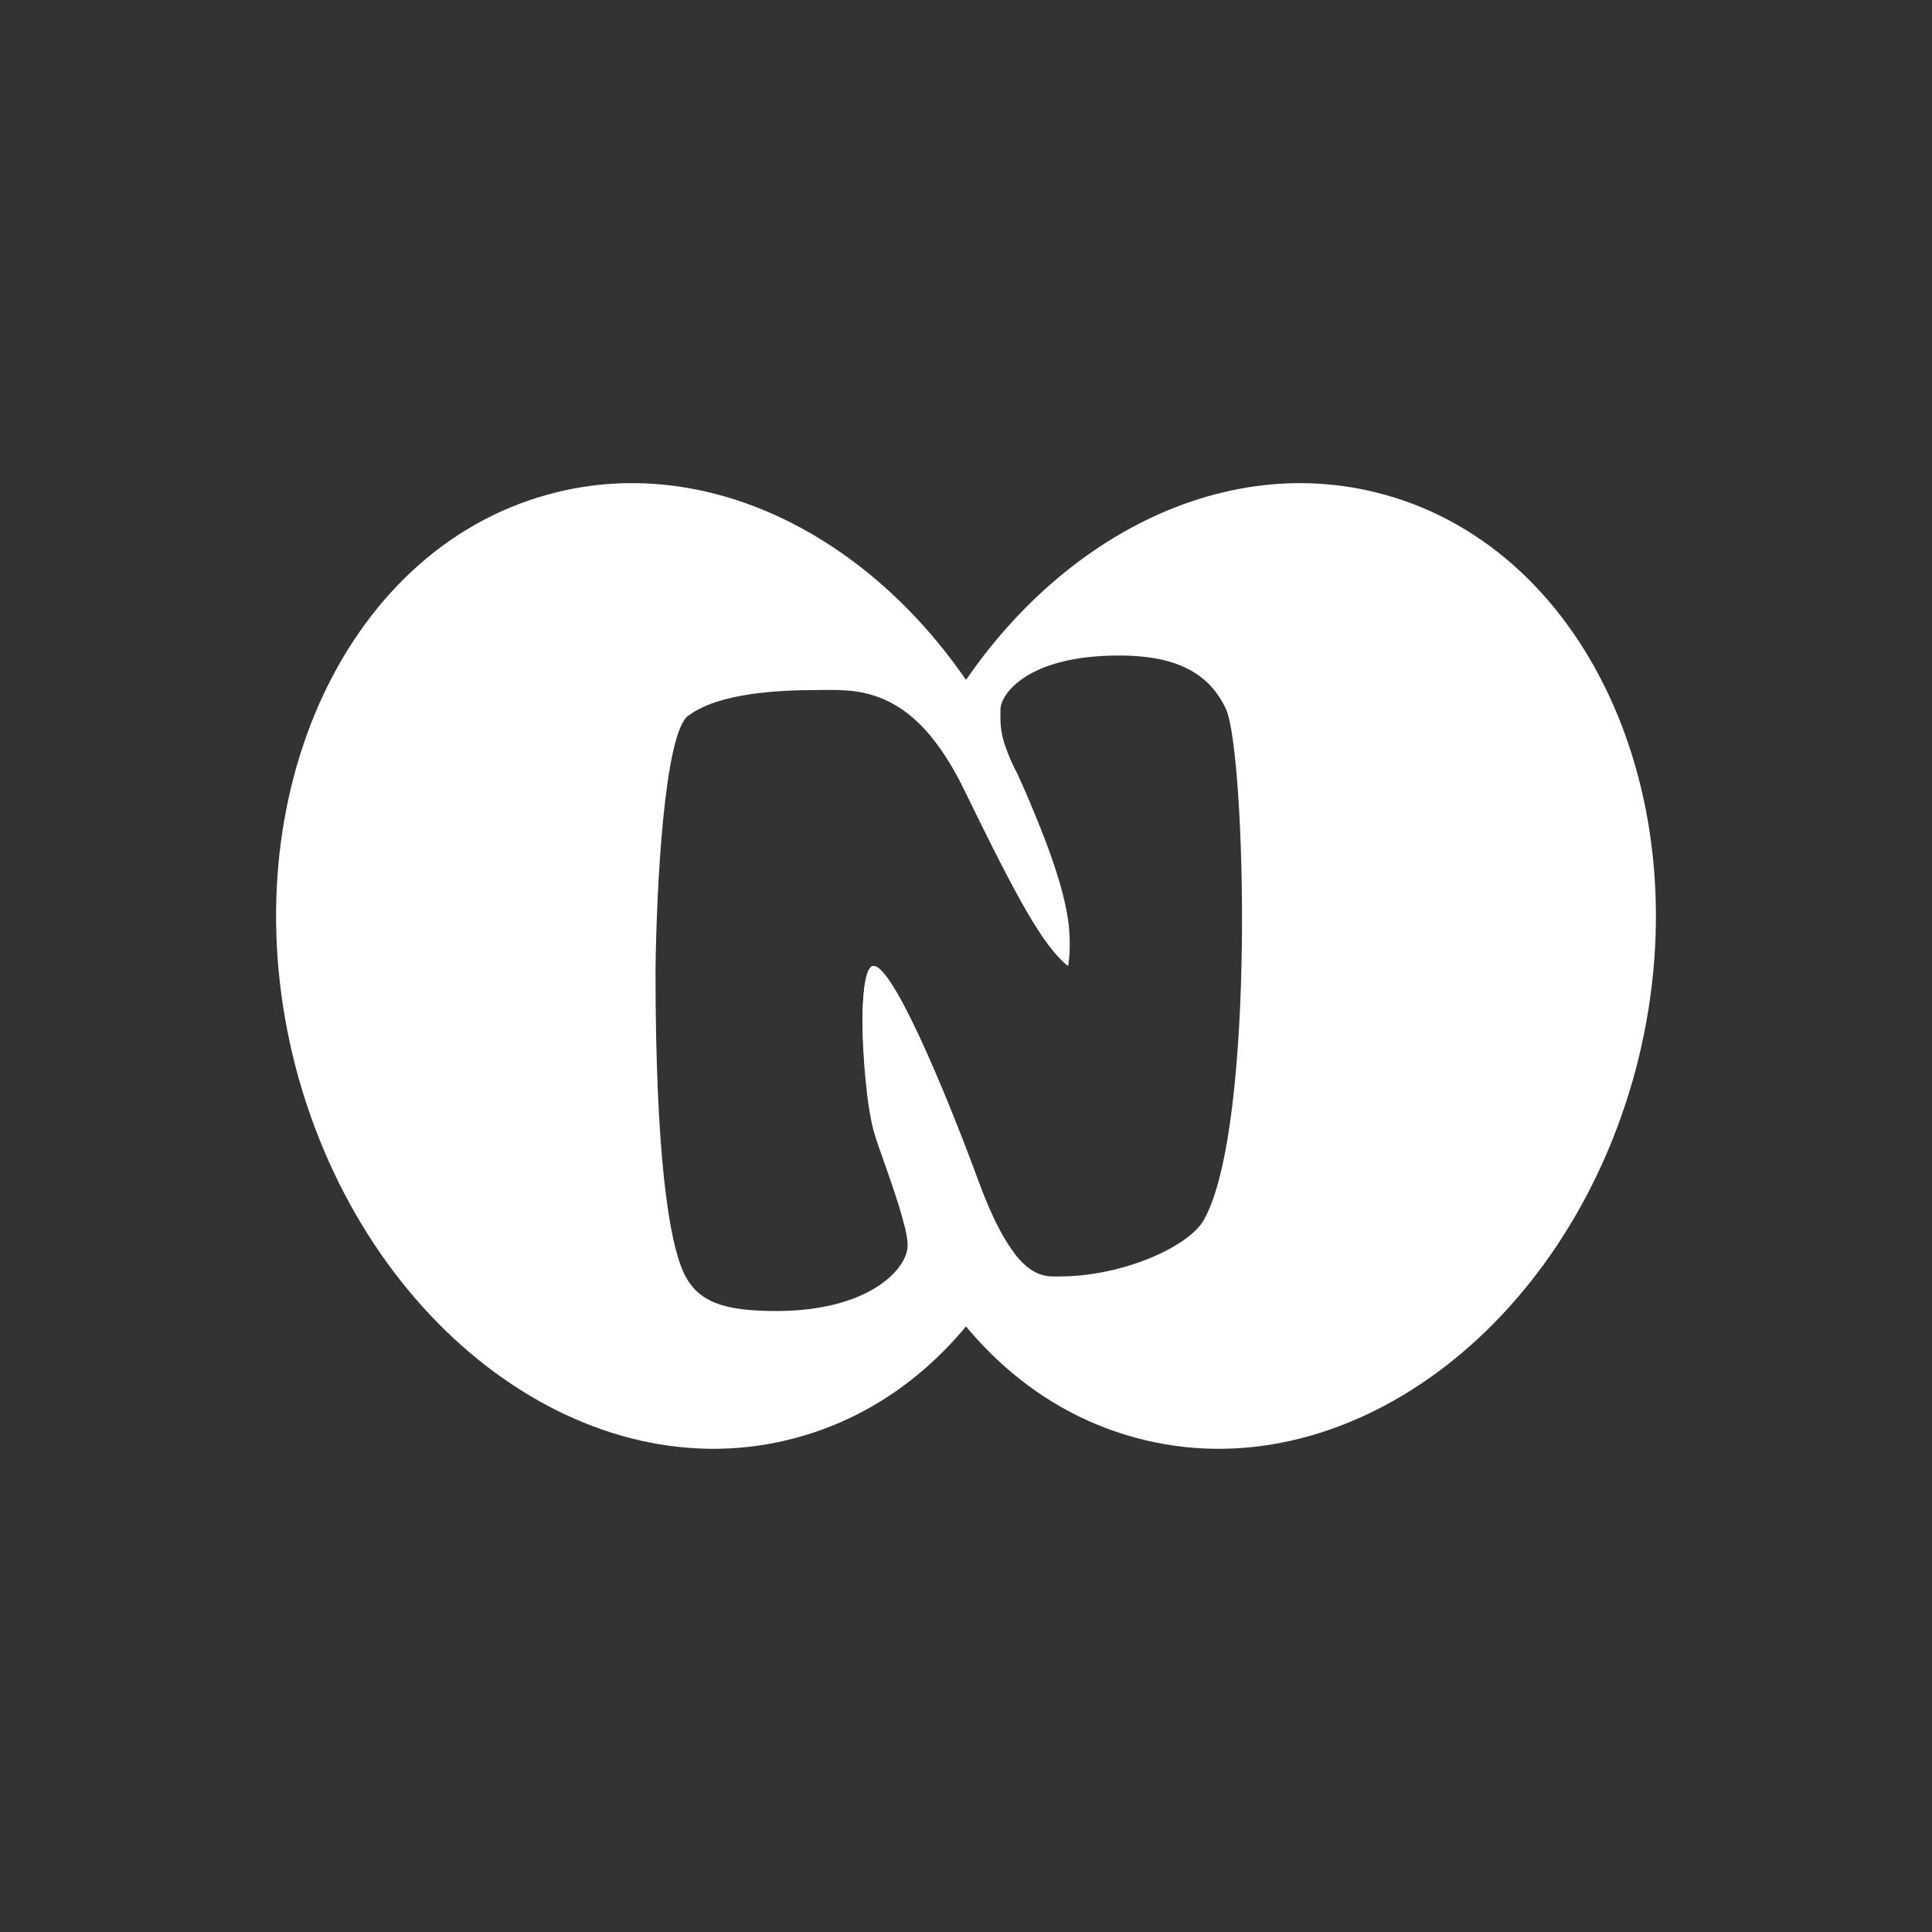 <svg width="24" height="24" viewBox="0 0 24 24" fill="none" xmlns="http://www.w3.org/2000/svg">
<rect x="0" y="0" width="24" height="24" fill="#333333" stroke="none"/>
<path d="M14.1 17.858C16.68 18.566 19.465 16.513 20.323 13.273C21.171 10.041 19.77 6.844 17.185 6.141C15.053 5.557 12.78 6.858 11.572 9.156C11.713 9.328 11.854 9.549 11.991 9.836C12.643 11.173 12.96 11.752 13.268 12C13.285 11.915 13.294 11.777 13.285 11.602C13.264 11.134 13.011 10.44 12.643 9.626C12.424 9.207 12.426 9.021 12.428 8.858C12.428 8.842 12.428 8.827 12.428 8.812C12.428 8.636 12.745 8.143 13.903 8.143C14.481 8.143 14.991 8.284 15.231 8.812C15.471 9.343 15.604 13.993 14.957 15.15C14.785 15.472 13.971 15.857 13.148 15.857C13.142 15.857 13.136 15.857 13.13 15.857C12.927 15.859 12.595 15.86 12.163 14.696C11.721 13.496 11.087 12 10.851 12C10.758 12 10.721 12.292 10.715 12.613C10.714 13.144 10.773 13.661 10.885 14.15C10.907 14.217 10.936 14.298 10.967 14.386C11.059 14.647 11.176 14.977 11.236 15.223C11.802 16.523 12.802 17.505 14.1 17.858Z" fill="white"/>
<path d="M9.9 17.858C7.32 18.566 4.535 16.513 3.677 13.273C2.829 10.041 4.23 6.844 6.815 6.141C8.982 5.547 11.294 6.901 12.487 9.27C12.519 9.367 12.568 9.483 12.643 9.626C12.697 9.745 12.748 9.862 12.797 9.976C12.889 10.218 12.969 10.469 13.037 10.727C13.149 11.151 13.221 11.574 13.258 11.992C12.952 11.738 12.635 11.158 11.991 9.836C11.381 8.562 10.701 8.567 10.23 8.571C10.205 8.571 10.181 8.572 10.157 8.572C9.681 8.572 8.931 8.606 8.554 8.889H8.55C8.25 9.116 8.155 11.032 8.143 12.056C8.143 14.383 8.314 15.403 8.485 15.793C8.657 16.179 8.995 16.286 9.643 16.286C10.8 16.286 11.275 15.759 11.275 15.472C11.275 15.258 11.097 14.754 10.967 14.386C10.928 14.274 10.892 14.175 10.868 14.1C10.765 13.783 10.714 13.059 10.714 12.707C10.714 12.352 10.748 12 10.851 12C11.087 12 11.721 13.496 12.163 14.696C12.322 15.127 12.469 15.398 12.6 15.568C12.014 16.696 11.081 17.537 9.9 17.858Z" fill="white"/>
</svg>
